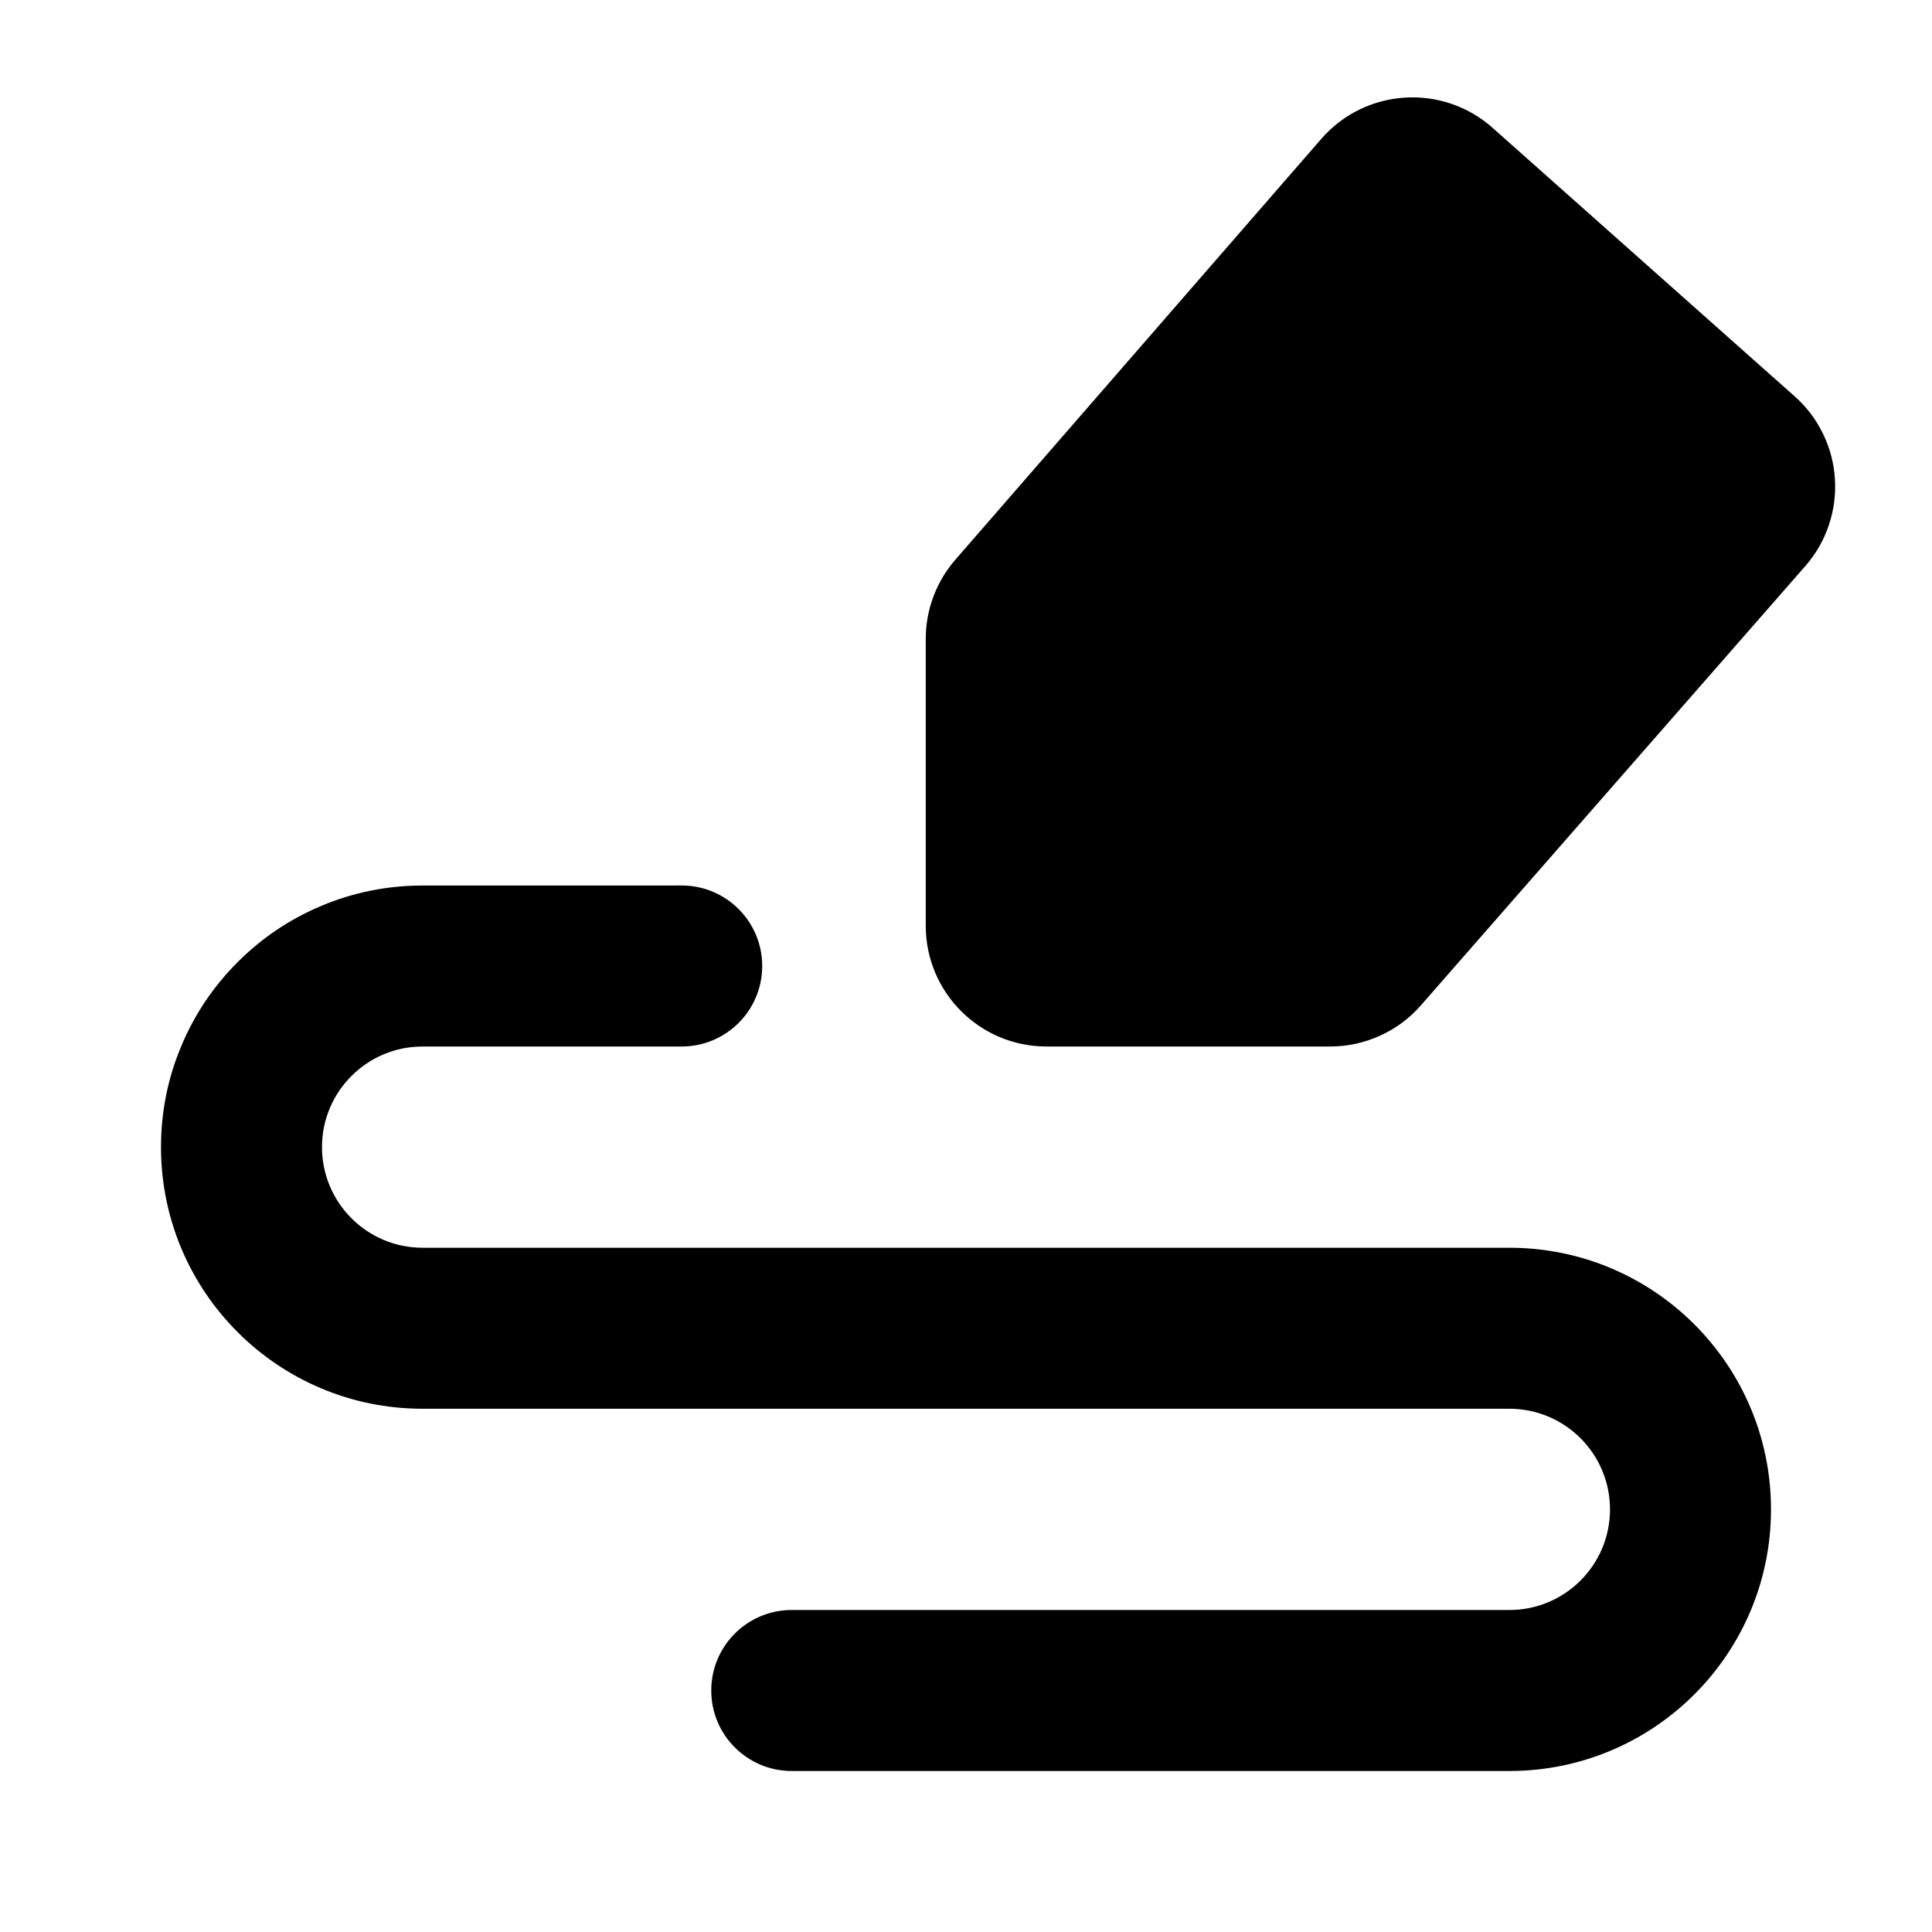 <svg xmlns="http://www.w3.org/2000/svg" xmlns:xlink="http://www.w3.org/1999/xlink" width="48" height="48" viewBox="0 0 48 48" fill="none">
<path d="M35.304 24.975L44.852 14.064C45.118 13.76 45.314 13.417 45.441 13.034C45.563 12.666 45.612 12.288 45.588 11.9C45.564 11.512 45.468 11.143 45.3 10.793C45.127 10.43 44.889 10.114 44.587 9.846L37.084 3.177C35.836 2.068 33.923 2.191 32.827 3.45L23.736 13.905C23.499 14.178 23.317 14.484 23.19 14.823C23.063 15.162 23 15.512 23 15.874L23 23C23 24.657 24.343 26 26 26L33.046 26C33.479 26 33.892 25.91 34.286 25.732C34.68 25.553 35.019 25.301 35.304 24.975ZM16.937 26L10.499 26.001C10.16 26.001 9.835 26.066 9.527 26.196C9.228 26.323 8.963 26.502 8.732 26.733C8.501 26.964 8.322 27.229 8.196 27.528C8.065 27.836 8 28.16 8 28.5C8 29.881 9.119 31 10.5 31L37.5 31C41.09 31 44 33.91 44 37.5C44 41.09 41.09 44 37.5 44L19.671 44C18.566 44 17.671 43.105 17.671 42C17.671 40.895 18.566 40 19.671 40L37.5 40C38.881 40 40 38.881 40 37.5C40 36.119 38.881 35 37.5 35L10.5 35C6.91 35 4 32.09 4 28.5C4 27.62 4.171 26.776 4.512 25.97C4.841 25.192 5.304 24.504 5.904 23.904C6.503 23.305 7.191 22.841 7.969 22.512C8.775 22.171 9.618 22.001 10.499 22.001L16.936 22L16.937 22C18.041 22 18.937 22.895 18.937 24C18.937 25.105 18.041 26 16.937 26L16.937 26Z" fill-rule="evenodd"  fill="#000000" >
</path>
</svg>
